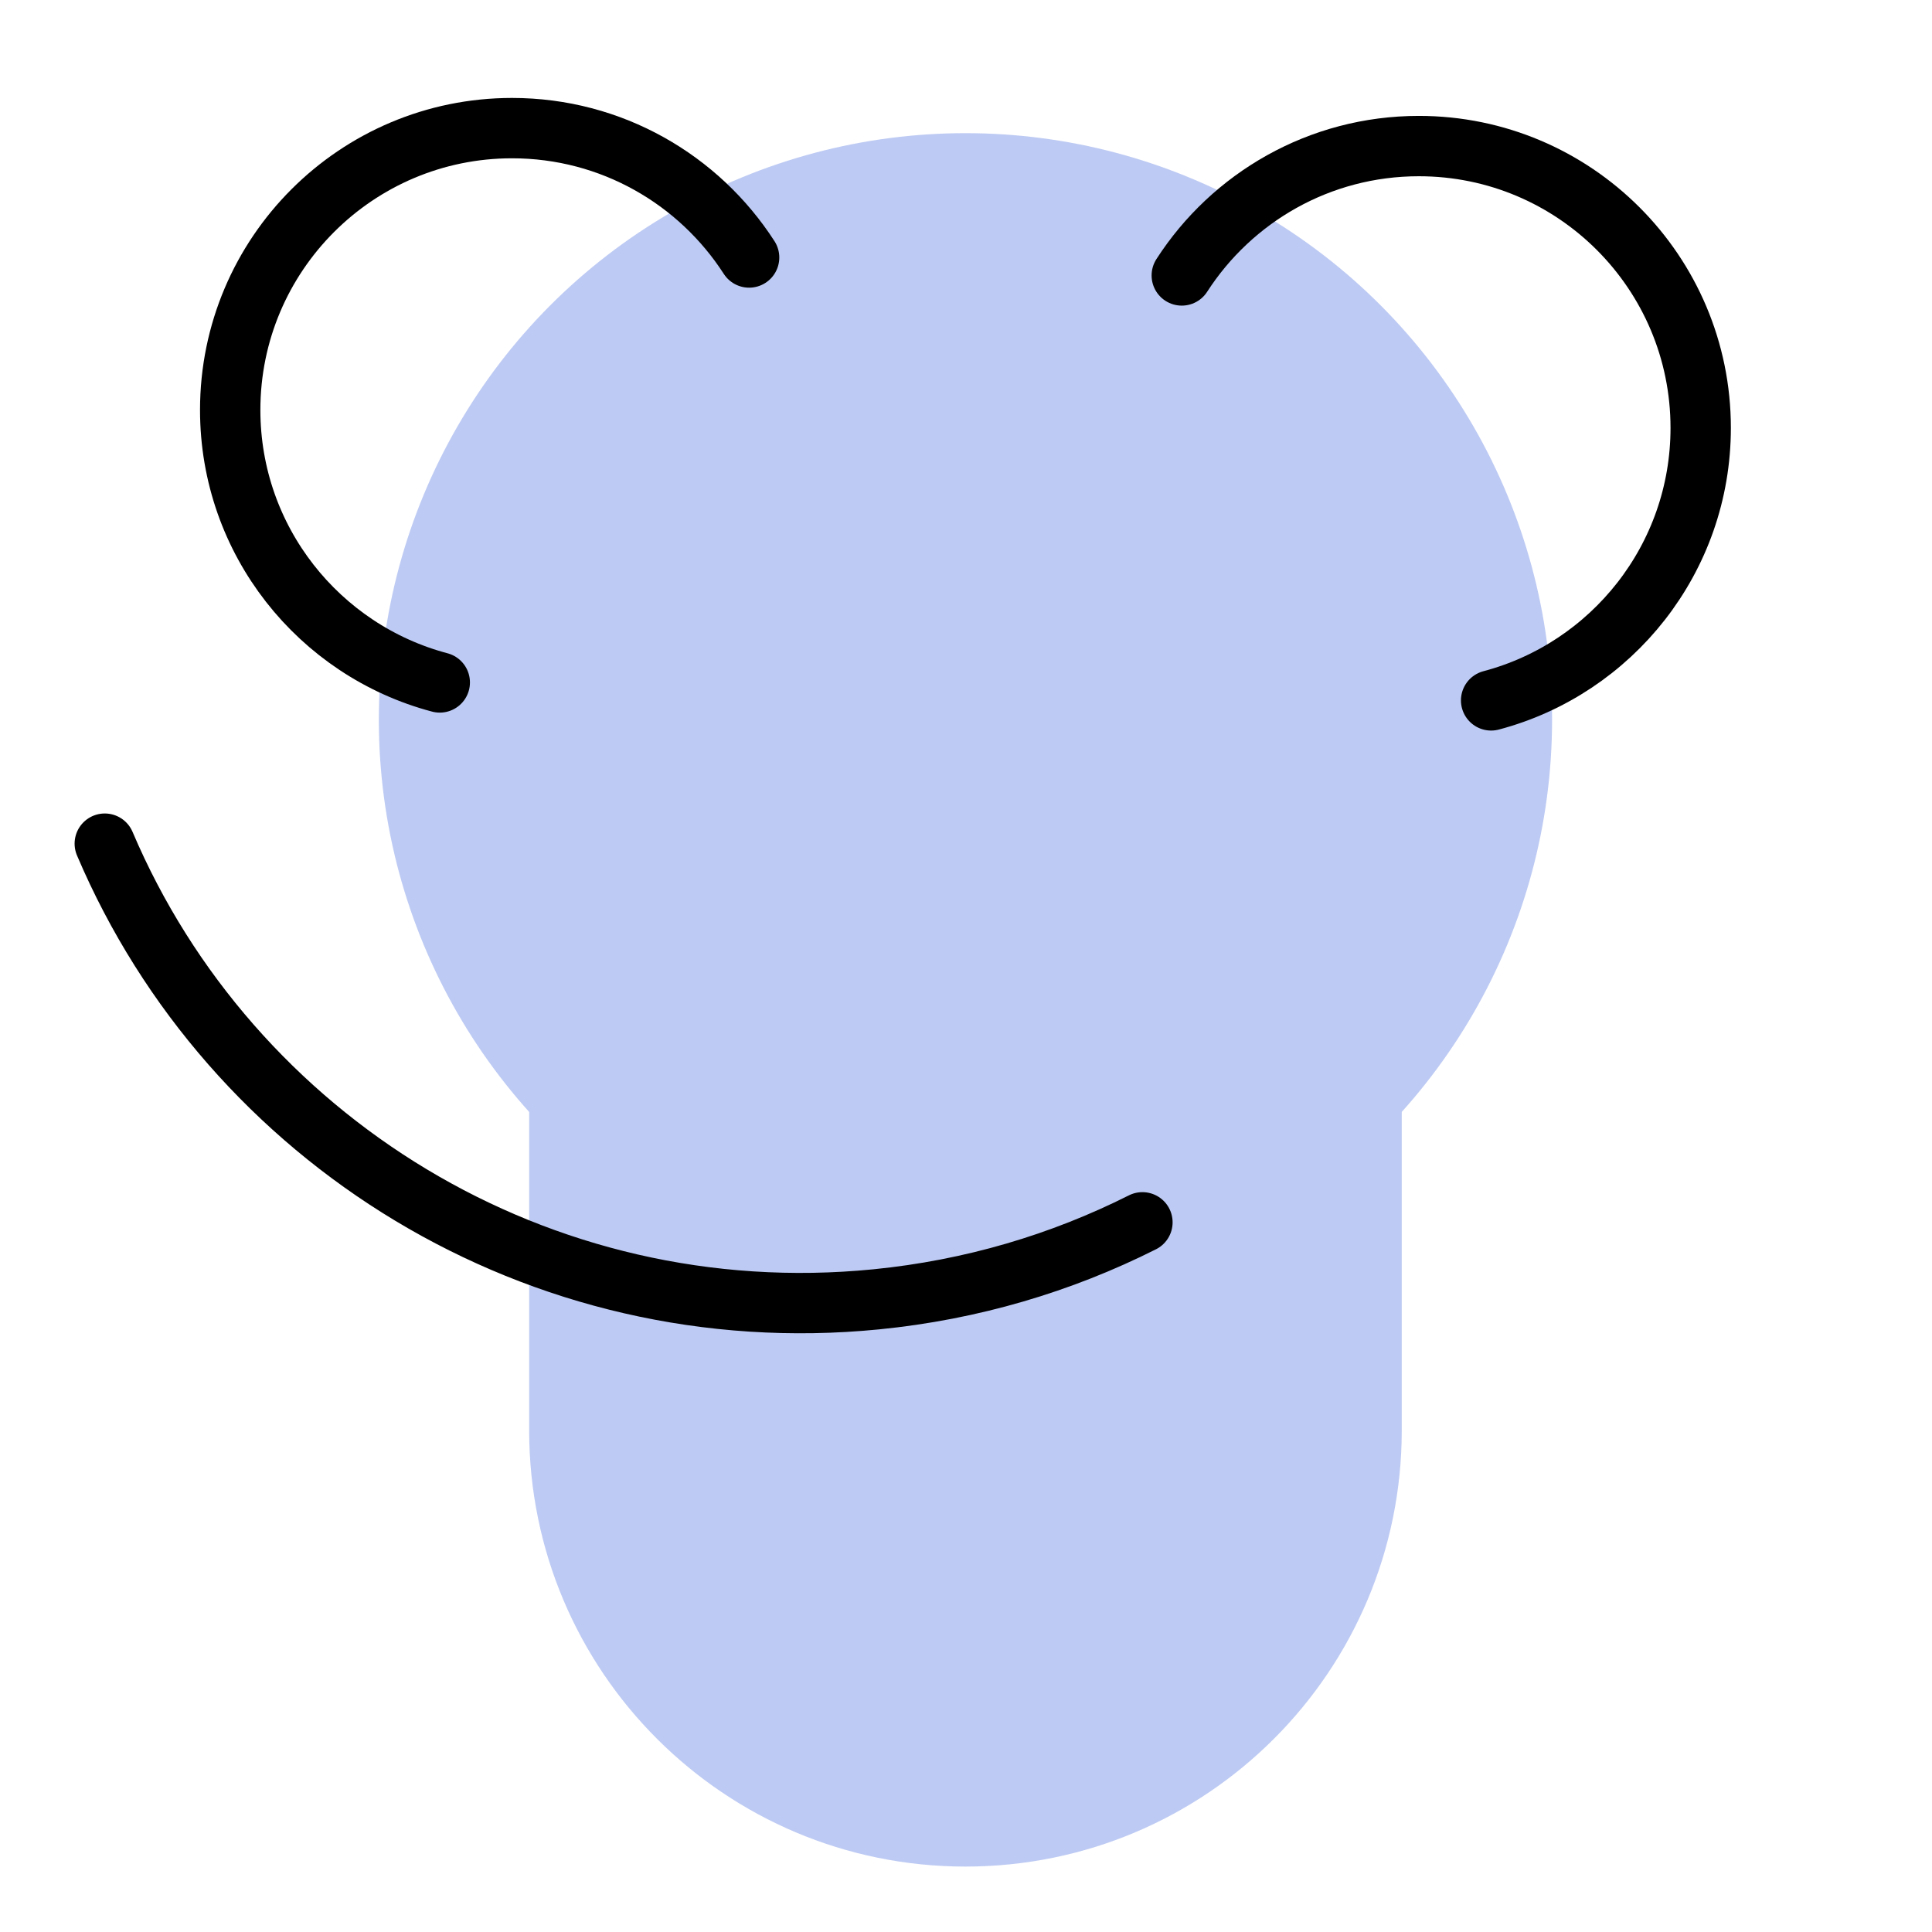 <?xml version="1.0" encoding="UTF-8" standalone="no"?>
<!-- Created with Inkscape (http://www.inkscape.org/) -->

<svg
   xmlns:dc="http://purl.org/dc/elements/1.1/"
   xmlns:cc="http://creativecommons.org/ns#"
   xmlns:rdf="http://www.w3.org/1999/02/22-rdf-syntax-ns#"
   xmlns:svg="http://www.w3.org/2000/svg"
   xmlns="http://www.w3.org/2000/svg"
   xmlns:sodipodi="http://sodipodi.sourceforge.net/DTD/sodipodi-0.dtd"
   xmlns:inkscape="http://www.inkscape.org/namespaces/inkscape"
   width="192"
   height="192"
   viewBox="0 0 192 192"
   id="svg2"
   version="1.1"
   inkscape:version="0.92.4 (5da689c313, 2019-01-14)"
   inkscape:export-filename="C:\Users\Melanie\Google Drive\MISC\Appstract\WhiteInkscapePng\natural_scientific_calculator.png"
   inkscape:export-xdpi="96"
   inkscape:export-ydpi="96"
   sodipodi:docname="fasthub.svg">
  <defs
     id="defs4" />
  <sodipodi:namedview
     id="base"
     pagecolor="#ffffff"
     bordercolor="#666666"
     borderopacity="1.0"
     inkscape:pageopacity="0.0"
     inkscape:pageshadow="2"
     inkscape:zoom="5.6568542"
     inkscape:cx="80.238825"
     inkscape:cy="127.34002"
     inkscape:document-units="px"
     inkscape:current-layer="g4227"
     showgrid="false"
     units="px"
     showguides="true"
     inkscape:window-width="3000"
     inkscape:window-height="1859"
     inkscape:window-x="-14"
     inkscape:window-y="-14"
     inkscape:window-maximized="1"
     inkscape:snap-to-guides="false">
    <inkscape:grid
       type="xygrid"
       id="grid4136" />
  </sodipodi:namedview>
  <g
     inkscape:label="Layer 1"
     inkscape:groupmode="layer"
     id="layer1"
     transform="translate(0,-860.362)"
     style="display:none"
     sodipodi:insensitive="true">
    <rect
       style="opacity:1;fill:none;fill-opacity:1;stroke:#666666;stroke-width:0.1;stroke-linecap:round;stroke-linejoin:round;stroke-miterlimit:4;stroke-dasharray:none"
       id="rect4140"
       width="183.868"
       height="183.868"
       x="4.066"
       y="864.428" />
  </g>
  <g
     inkscape:groupmode="layer"
     id="layer2"
     inkscape:label="Layer 2">
    <g
       id="g4173"
       transform="translate(2.78,-3.536)" />
    <g
       id="g4710"
       transform="matrix(1.16,0,0,1.16,-16.494,-13.495)">
      <g
         id="g4716"
         transform="translate(1.677)">
        <g
           id="g4727"
           transform="translate(0,3.464)">
          <g
             id="g4185"
             transform="matrix(1.166,0,0,1.166,-16.175,-11.837)">
            <g
               id="g4227"
               transform="matrix(1.05,0,0,1.05,-4.081,-1.902)">
              <circle
                 style="fill:#bdcaf3;fill-opacity:1;stroke:none;stroke-width:4.223;stroke-linecap:round;stroke-linejoin:round;stroke-miterlimit:4;stroke-dasharray:none;stroke-opacity:1"
                 id="path1060"
                 cx="94.901"
                 cy="68.52"
                 r="41.049" />
              <path
                 style="fill:#bdcaf3;fill-opacity:1;stroke:none;stroke-width:4.223;stroke-linecap:round;stroke-linejoin:round;stroke-miterlimit:4;stroke-dasharray:none;stroke-opacity:1"
                 d="m 64.371,84.22 v 34.017 c 0,16.861 13.669,30.53 30.53,30.53 16.861,0 30.53,-13.669 30.53,-30.53 V 84.22"
                 id="path1060-6"
                 inkscape:connector-curvature="0"
                 sodipodi:nodetypes="cscsc" />
              <path
                 style="fill:none;fill-opacity:1;stroke:#000000;stroke-width:4.223;stroke-linecap:round;stroke-linejoin:round;stroke-miterlimit:4;stroke-dasharray:none;stroke-opacity:1"
                 d="m 107.285,103.686 c -5.663,2.849 -11.938,4.726 -18.627,5.389 C 65.019,111.419 43.476,97.893 34.674,77.188"
                 id="path1078"
                 inkscape:connector-curvature="0"
                 sodipodi:nodetypes="csc" />
              <g
                 id="g1101"
                 transform="translate(-0.303)">
                <path
                   sodipodi:nodetypes="cssc"
                   inkscape:connector-curvature="0"
                   id="path1081"
                   d="m 58.419,65.907 c -8.442,-2.233 -14.665,-9.923 -14.665,-19.067 0,-10.892 8.83,-19.722 19.722,-19.722 6.961,0 13.08,3.606 16.59,9.053"
                   style="fill:none;fill-opacity:1;stroke:#000000;stroke-width:4.223;stroke-linecap:round;stroke-linejoin:round;stroke-miterlimit:4;stroke-dasharray:none;stroke-opacity:1" />
                <path
                   sodipodi:nodetypes="cssc"
                   inkscape:connector-curvature="0"
                   id="path1081-5"
                   d="m 131.988,67.163 c 8.442,-2.233 14.665,-9.923 14.665,-19.067 0,-10.892 -8.83,-19.722 -19.722,-19.722 -6.961,0 -13.08,3.606 -16.59,9.053"
                   style="fill:none;fill-opacity:1;stroke:#000000;stroke-width:4.223;stroke-linecap:round;stroke-linejoin:round;stroke-miterlimit:4;stroke-dasharray:none;stroke-opacity:1" />
              </g>
            </g>
          </g>
        </g>
      </g>
    </g>
  </g>
</svg>
